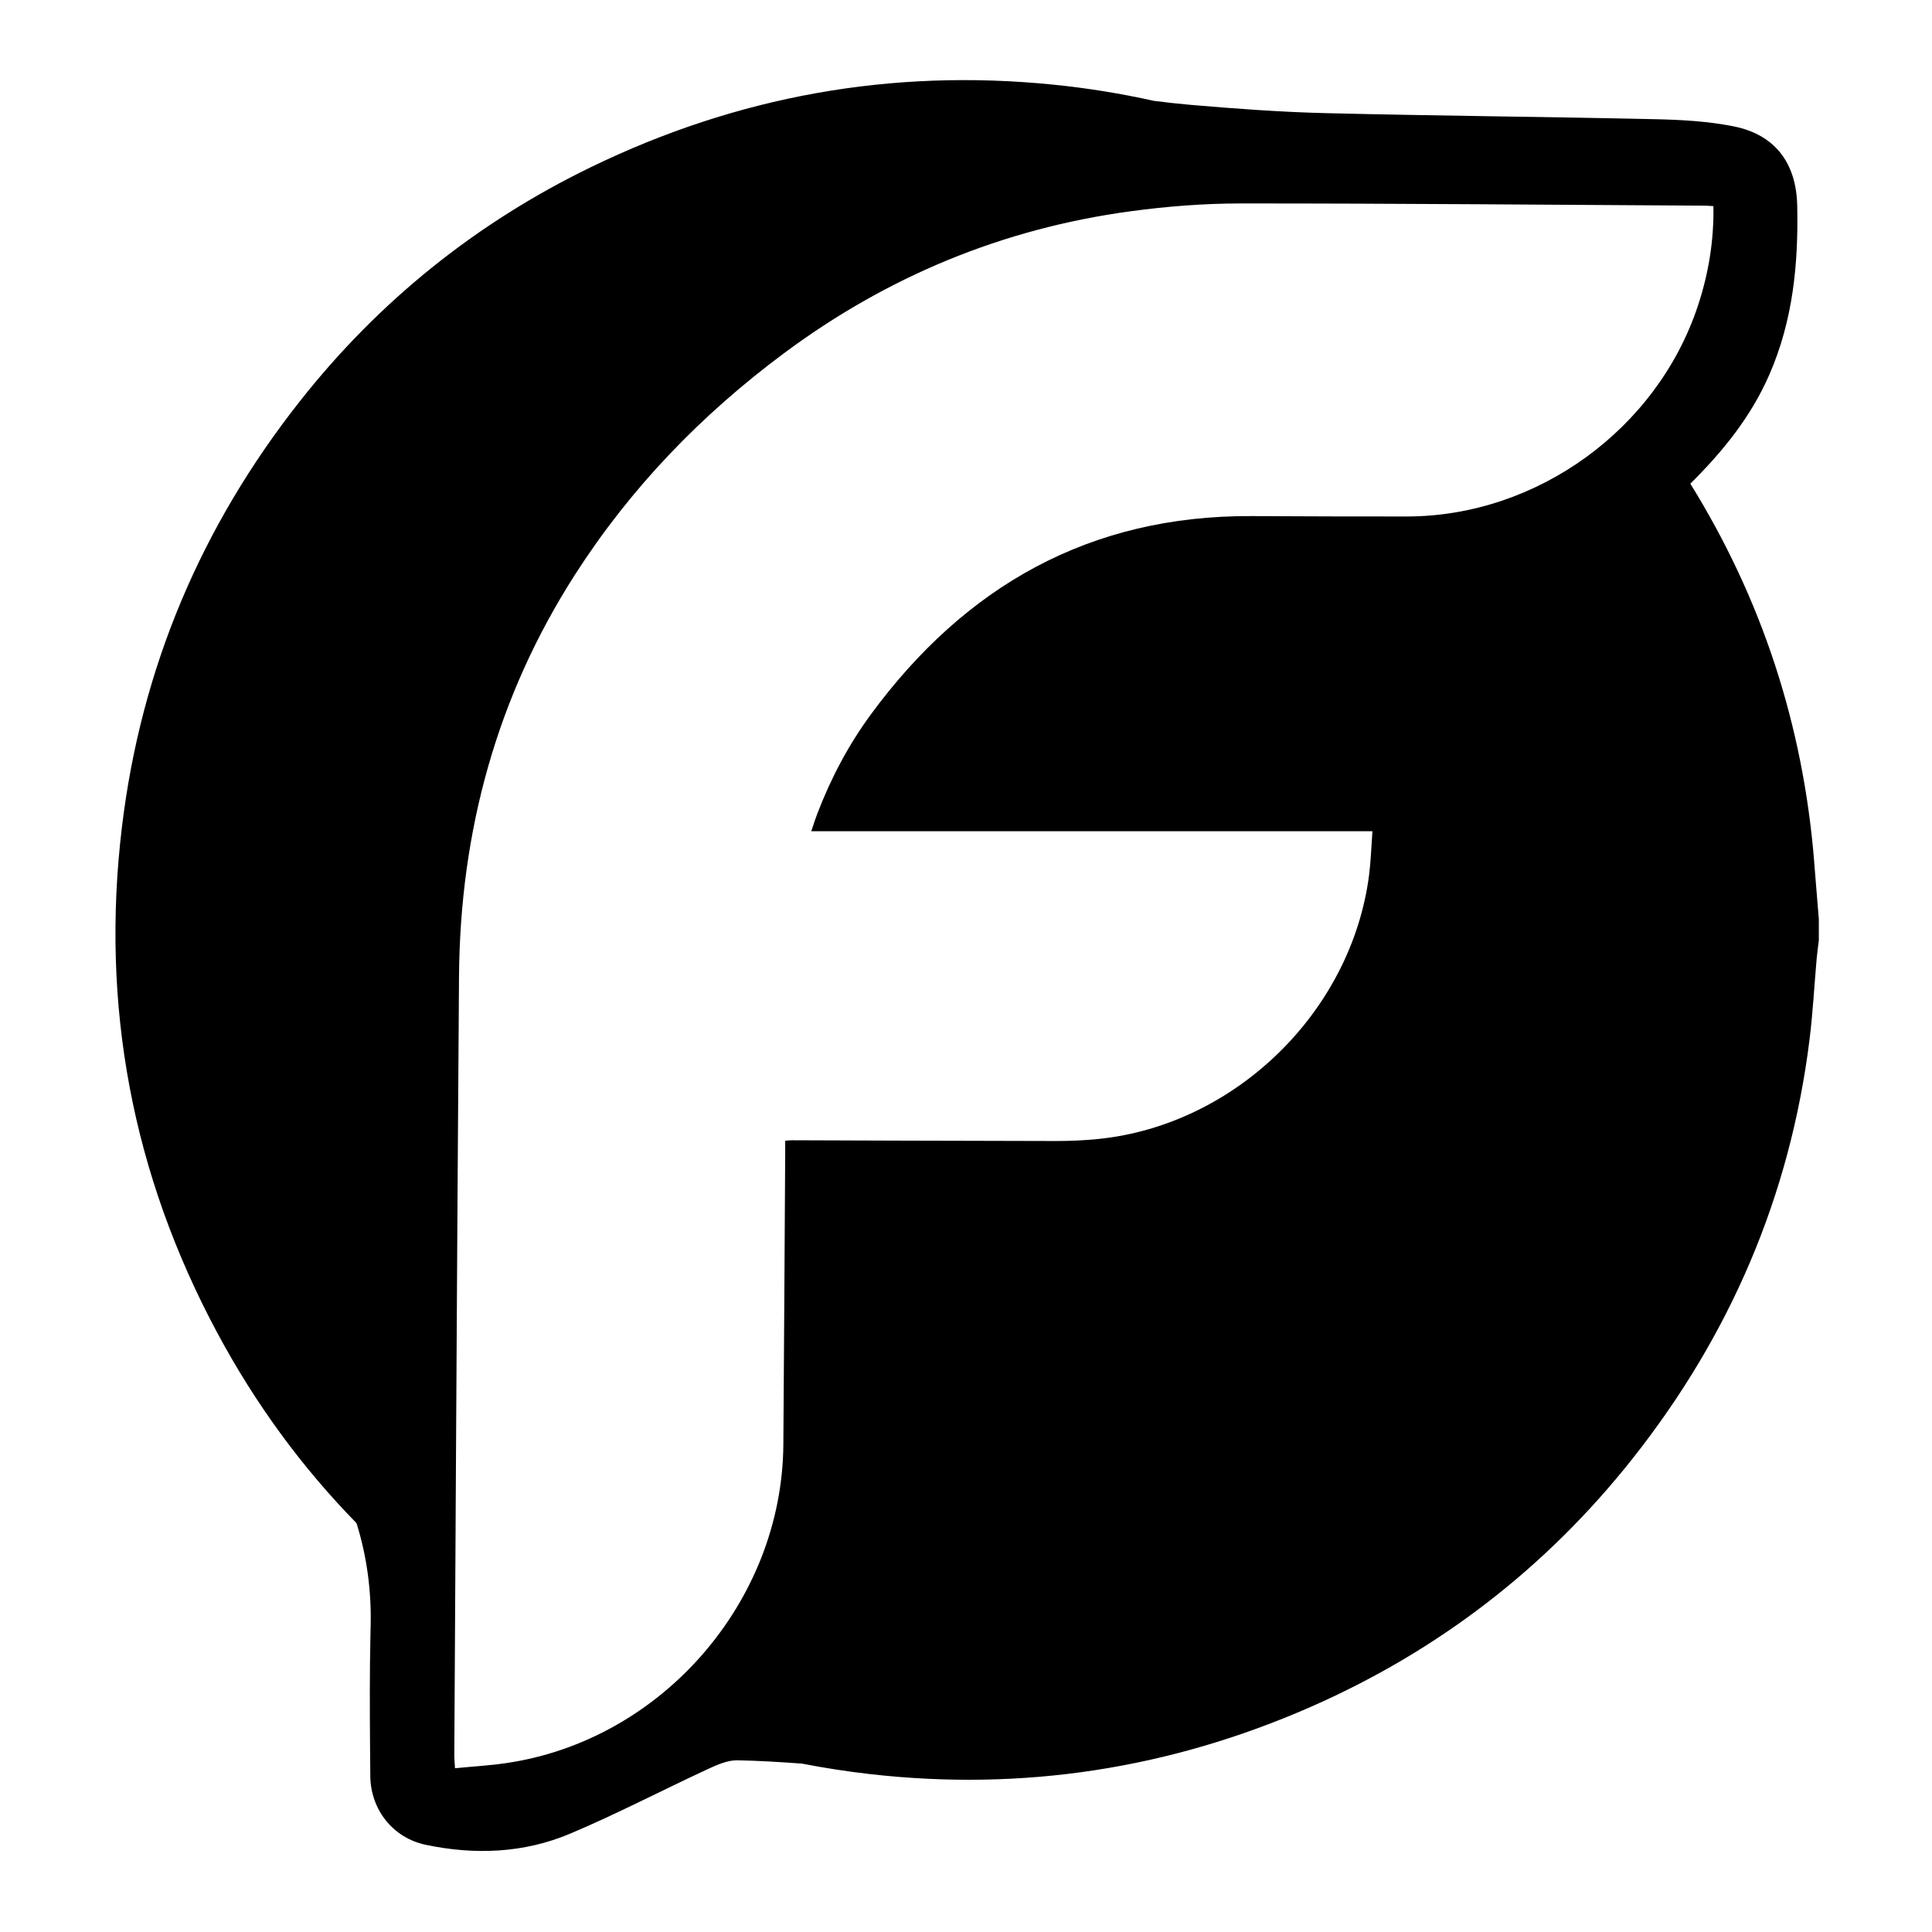 <?xml version="1.0" encoding="UTF-8"?>
<svg width="820px" height="820px" viewBox="0 0 820 820" version="1.1" xmlns="http://www.w3.org/2000/svg" xmlns:xlink="http://www.w3.org/1999/xlink">
    <title>Furtastic</title>
    <g id="Furtastic" stroke="none" stroke-width="1" fill="none" fill-rule="evenodd">
        <path d="M250.889,70.902 C312.869,40.842 378.239,28.992 446.999,35.922 C461.479,37.382 475.719,39.682 489.719,42.802 C494.909,43.462 500.099,44.052 505.309,44.502 C524.389,46.142 543.519,47.552 562.649,48.022 C609.299,49.162 655.959,49.552 702.609,50.592 C713.719,50.842 724.999,51.462 735.859,53.642 C753.389,57.152 762.379,69.202 762.789,87.132 C763.349,111.822 761.029,135.932 750.979,158.982 C743.139,176.982 731.129,191.702 717.429,205.292 C747.719,254.162 765.329,307.662 770.009,365.852 L769.989,365.832 C770.639,373.932 771.309,382.042 771.969,390.142 L771.969,399.142 C771.659,401.762 771.269,404.372 771.039,406.992 C770.029,418.442 769.429,429.932 768.009,441.322 C759.759,507.622 734.229,566.852 692.939,619.042 C656.219,665.452 610.439,700.722 556.139,724.532 C496.409,750.712 434.029,760.382 369.179,752.972 C359.459,751.862 349.859,750.372 340.389,748.532 C331.279,747.862 322.159,747.302 313.039,747.122 C308.809,747.042 304.319,749.052 300.319,750.902 C280.849,759.932 261.789,769.902 242.039,778.242 C222.369,786.562 201.509,787.372 180.689,782.992 C166.769,780.062 157.299,768.032 157.169,753.822 L157.06,741.124 C156.939,725.602 156.893,710.075 157.212,694.562 L157.309,690.332 C157.689,675.122 155.699,660.532 151.319,646.472 C128.089,622.732 108.329,595.762 92.149,565.562 C56.189,498.442 42.639,426.832 51.749,351.032 C59.849,283.632 85.379,223.442 127.249,170.332 C160.749,127.822 202.159,94.532 250.889,70.902 Z M526.559,86.351 C510.949,86.351 495.239,87.582 479.769,89.682 C425.559,97.022 376.519,117.352 332.629,150.012 C297.679,176.022 267.829,206.892 244.229,243.612 C210.799,295.632 195.269,352.922 194.819,414.442 C194.362,477.384 193.983,540.327 193.623,603.27 L193.089,697.684 L192.818,744.892 C192.809,746.502 192.989,748.102 193.119,750.492 C200.659,749.752 207.779,749.352 214.799,748.322 C280.789,738.682 331.969,679.872 332.479,613.152 C332.789,571.992 333.009,530.832 333.259,489.672 L333.259,484.152 L333.891,484.106 C334.876,484.031 335.542,483.962 336.209,483.962 L381.005,484.114 C403.403,484.19 425.801,484.258 448.199,484.282 C454.179,484.292 460.199,484.022 466.149,483.422 C524.309,477.512 573.629,429.412 581.089,371.332 C581.829,365.502 581.999,359.602 582.499,352.802 L344.319,352.802 L345.99,347.86 C346.301,346.955 346.6,346.114 346.919,345.282 C352.669,330.272 360.119,316.152 369.629,303.212 C409.699,248.722 462.569,218.712 531.229,219.042 C553.229,219.142 575.219,219.252 597.219,219.212 C652.439,219.112 703.459,182.062 720.729,129.522 C725.169,116.022 727.469,102.162 727.229,87.482 L724.534,87.321 C724.249,87.306 723.982,87.296 723.717,87.293 L723.519,87.292 C657.869,86.922 592.209,86.332 526.559,86.351 Z" id="Shape" fill="currentColor" fill-rule="nonzero"></path>
    </g>
</svg>